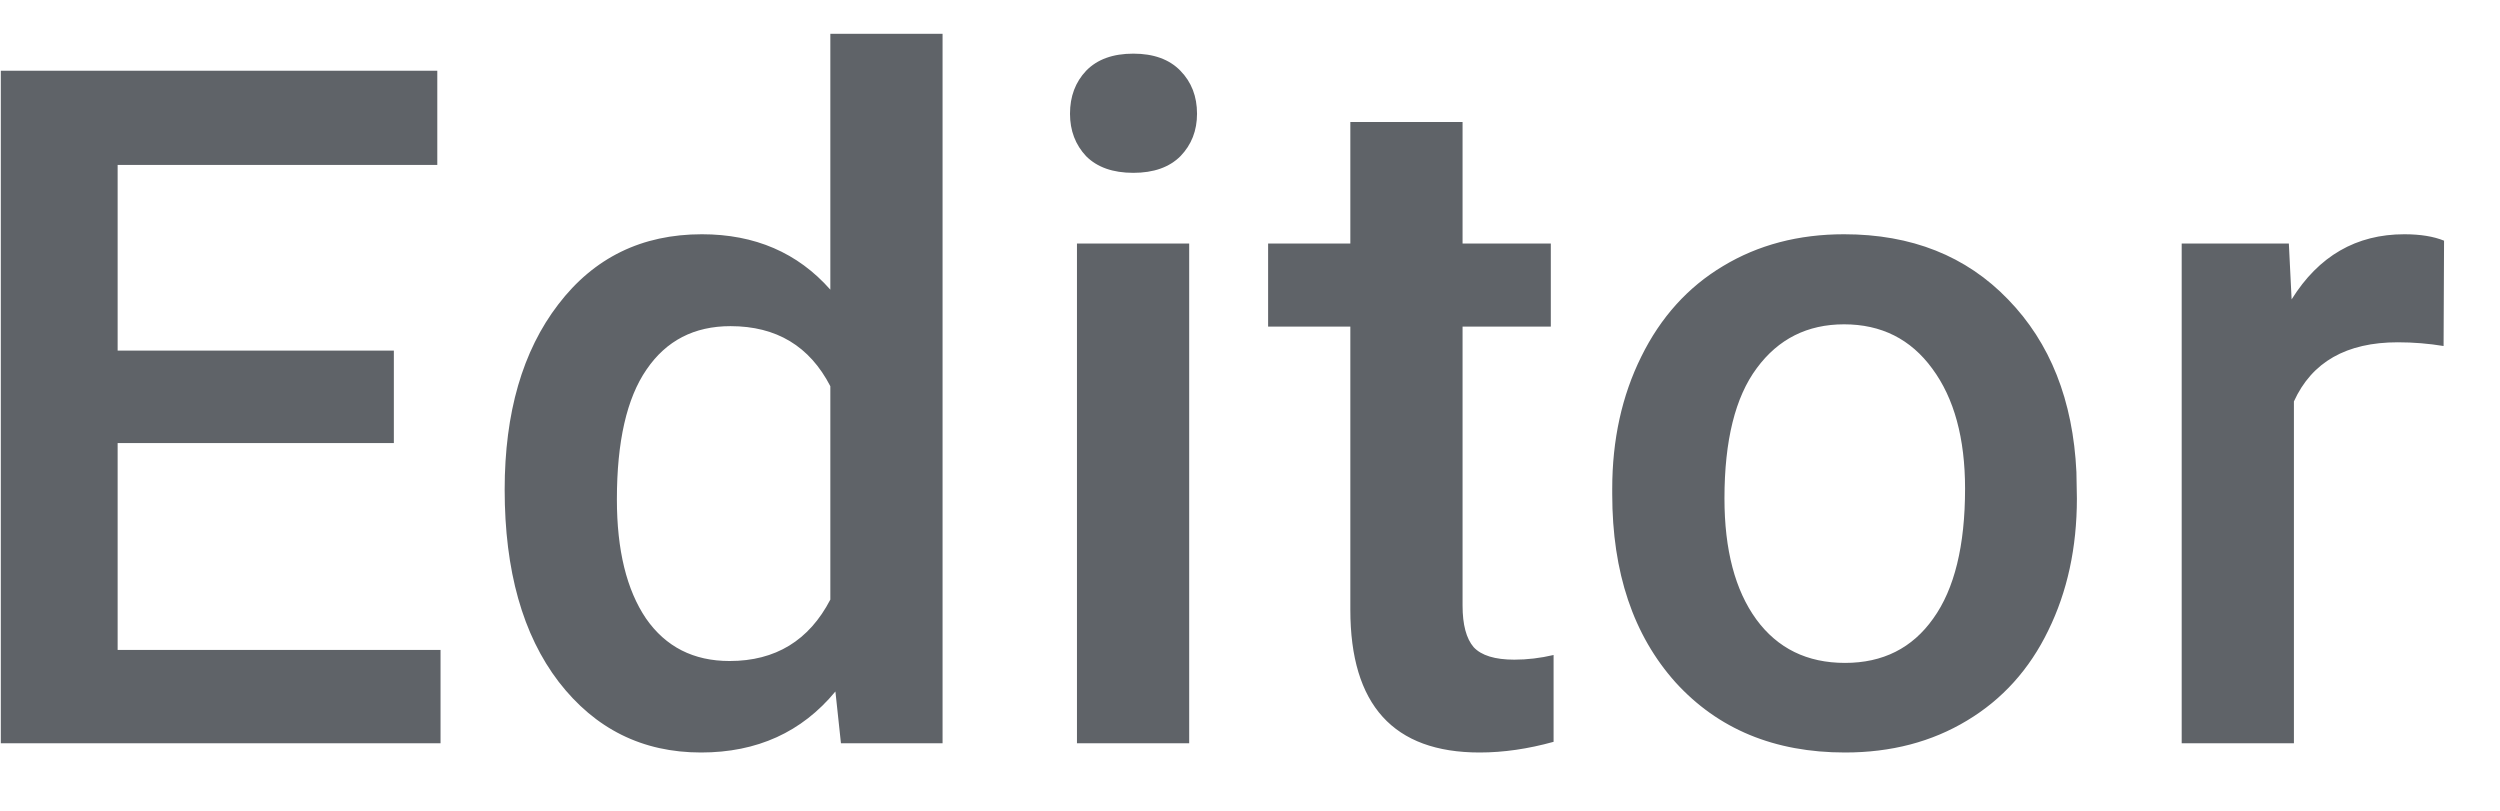 <svg width="37" height="12" viewBox="0 0 37 12" fill="none" xmlns="http://www.w3.org/2000/svg">
<path id="Editor" d="M5.829 6.557H1.741V9.619H6.52V11H0.012V1.047H6.472V2.441H1.741V5.189H5.829V6.557ZM7.469 7.247C7.469 6.108 7.734 5.194 8.262 4.506C8.791 3.813 9.5 3.467 10.388 3.467C11.172 3.467 11.806 3.74 12.289 4.287V0.5H13.95V11H12.446L12.364 10.234C11.867 10.836 11.204 11.137 10.375 11.137C9.509 11.137 8.807 10.788 8.269 10.091C7.736 9.394 7.469 8.446 7.469 7.247ZM9.13 7.391C9.13 8.143 9.274 8.73 9.561 9.154C9.853 9.574 10.265 9.783 10.798 9.783C11.477 9.783 11.974 9.48 12.289 8.874V5.716C11.983 5.123 11.491 4.827 10.812 4.827C10.274 4.827 9.86 5.041 9.568 5.47C9.276 5.894 9.13 6.534 9.13 7.391ZM17.6 11H15.939V3.604H17.6V11ZM15.836 1.683C15.836 1.427 15.916 1.215 16.075 1.047C16.239 0.878 16.472 0.794 16.773 0.794C17.073 0.794 17.306 0.878 17.47 1.047C17.634 1.215 17.716 1.427 17.716 1.683C17.716 1.933 17.634 2.143 17.47 2.312C17.306 2.476 17.073 2.558 16.773 2.558C16.472 2.558 16.239 2.476 16.075 2.312C15.916 2.143 15.836 1.933 15.836 1.683ZM21.646 1.806V3.604H22.952V4.834H21.646V8.963C21.646 9.245 21.701 9.451 21.81 9.578C21.924 9.701 22.125 9.763 22.412 9.763C22.603 9.763 22.797 9.74 22.993 9.694V10.979C22.615 11.084 22.25 11.137 21.899 11.137C20.623 11.137 19.985 10.433 19.985 9.024V4.834H18.768V3.604H19.985V1.806H21.646ZM23.861 7.233C23.861 6.509 24.004 5.857 24.291 5.278C24.578 4.695 24.982 4.248 25.501 3.938C26.021 3.624 26.618 3.467 27.292 3.467C28.29 3.467 29.099 3.788 29.719 4.431C30.343 5.073 30.681 5.925 30.731 6.987L30.738 7.377C30.738 8.106 30.596 8.758 30.314 9.332C30.036 9.906 29.635 10.351 29.111 10.665C28.591 10.979 27.99 11.137 27.306 11.137C26.262 11.137 25.426 10.79 24.797 10.098C24.173 9.4 23.861 8.473 23.861 7.315V7.233ZM25.522 7.377C25.522 8.138 25.679 8.735 25.994 9.168C26.308 9.596 26.745 9.811 27.306 9.811C27.867 9.811 28.302 9.592 28.612 9.154C28.926 8.717 29.083 8.076 29.083 7.233C29.083 6.486 28.922 5.894 28.598 5.456C28.279 5.019 27.844 4.8 27.292 4.8C26.75 4.8 26.319 5.016 26 5.449C25.681 5.878 25.522 6.52 25.522 7.377ZM36.165 5.121C35.946 5.085 35.721 5.066 35.488 5.066C34.727 5.066 34.215 5.358 33.95 5.941V11H32.289V3.604H33.875L33.916 4.431C34.317 3.788 34.873 3.467 35.584 3.467C35.821 3.467 36.017 3.499 36.172 3.562L36.165 5.121Z" fill="#5F6368"/>
</svg>
